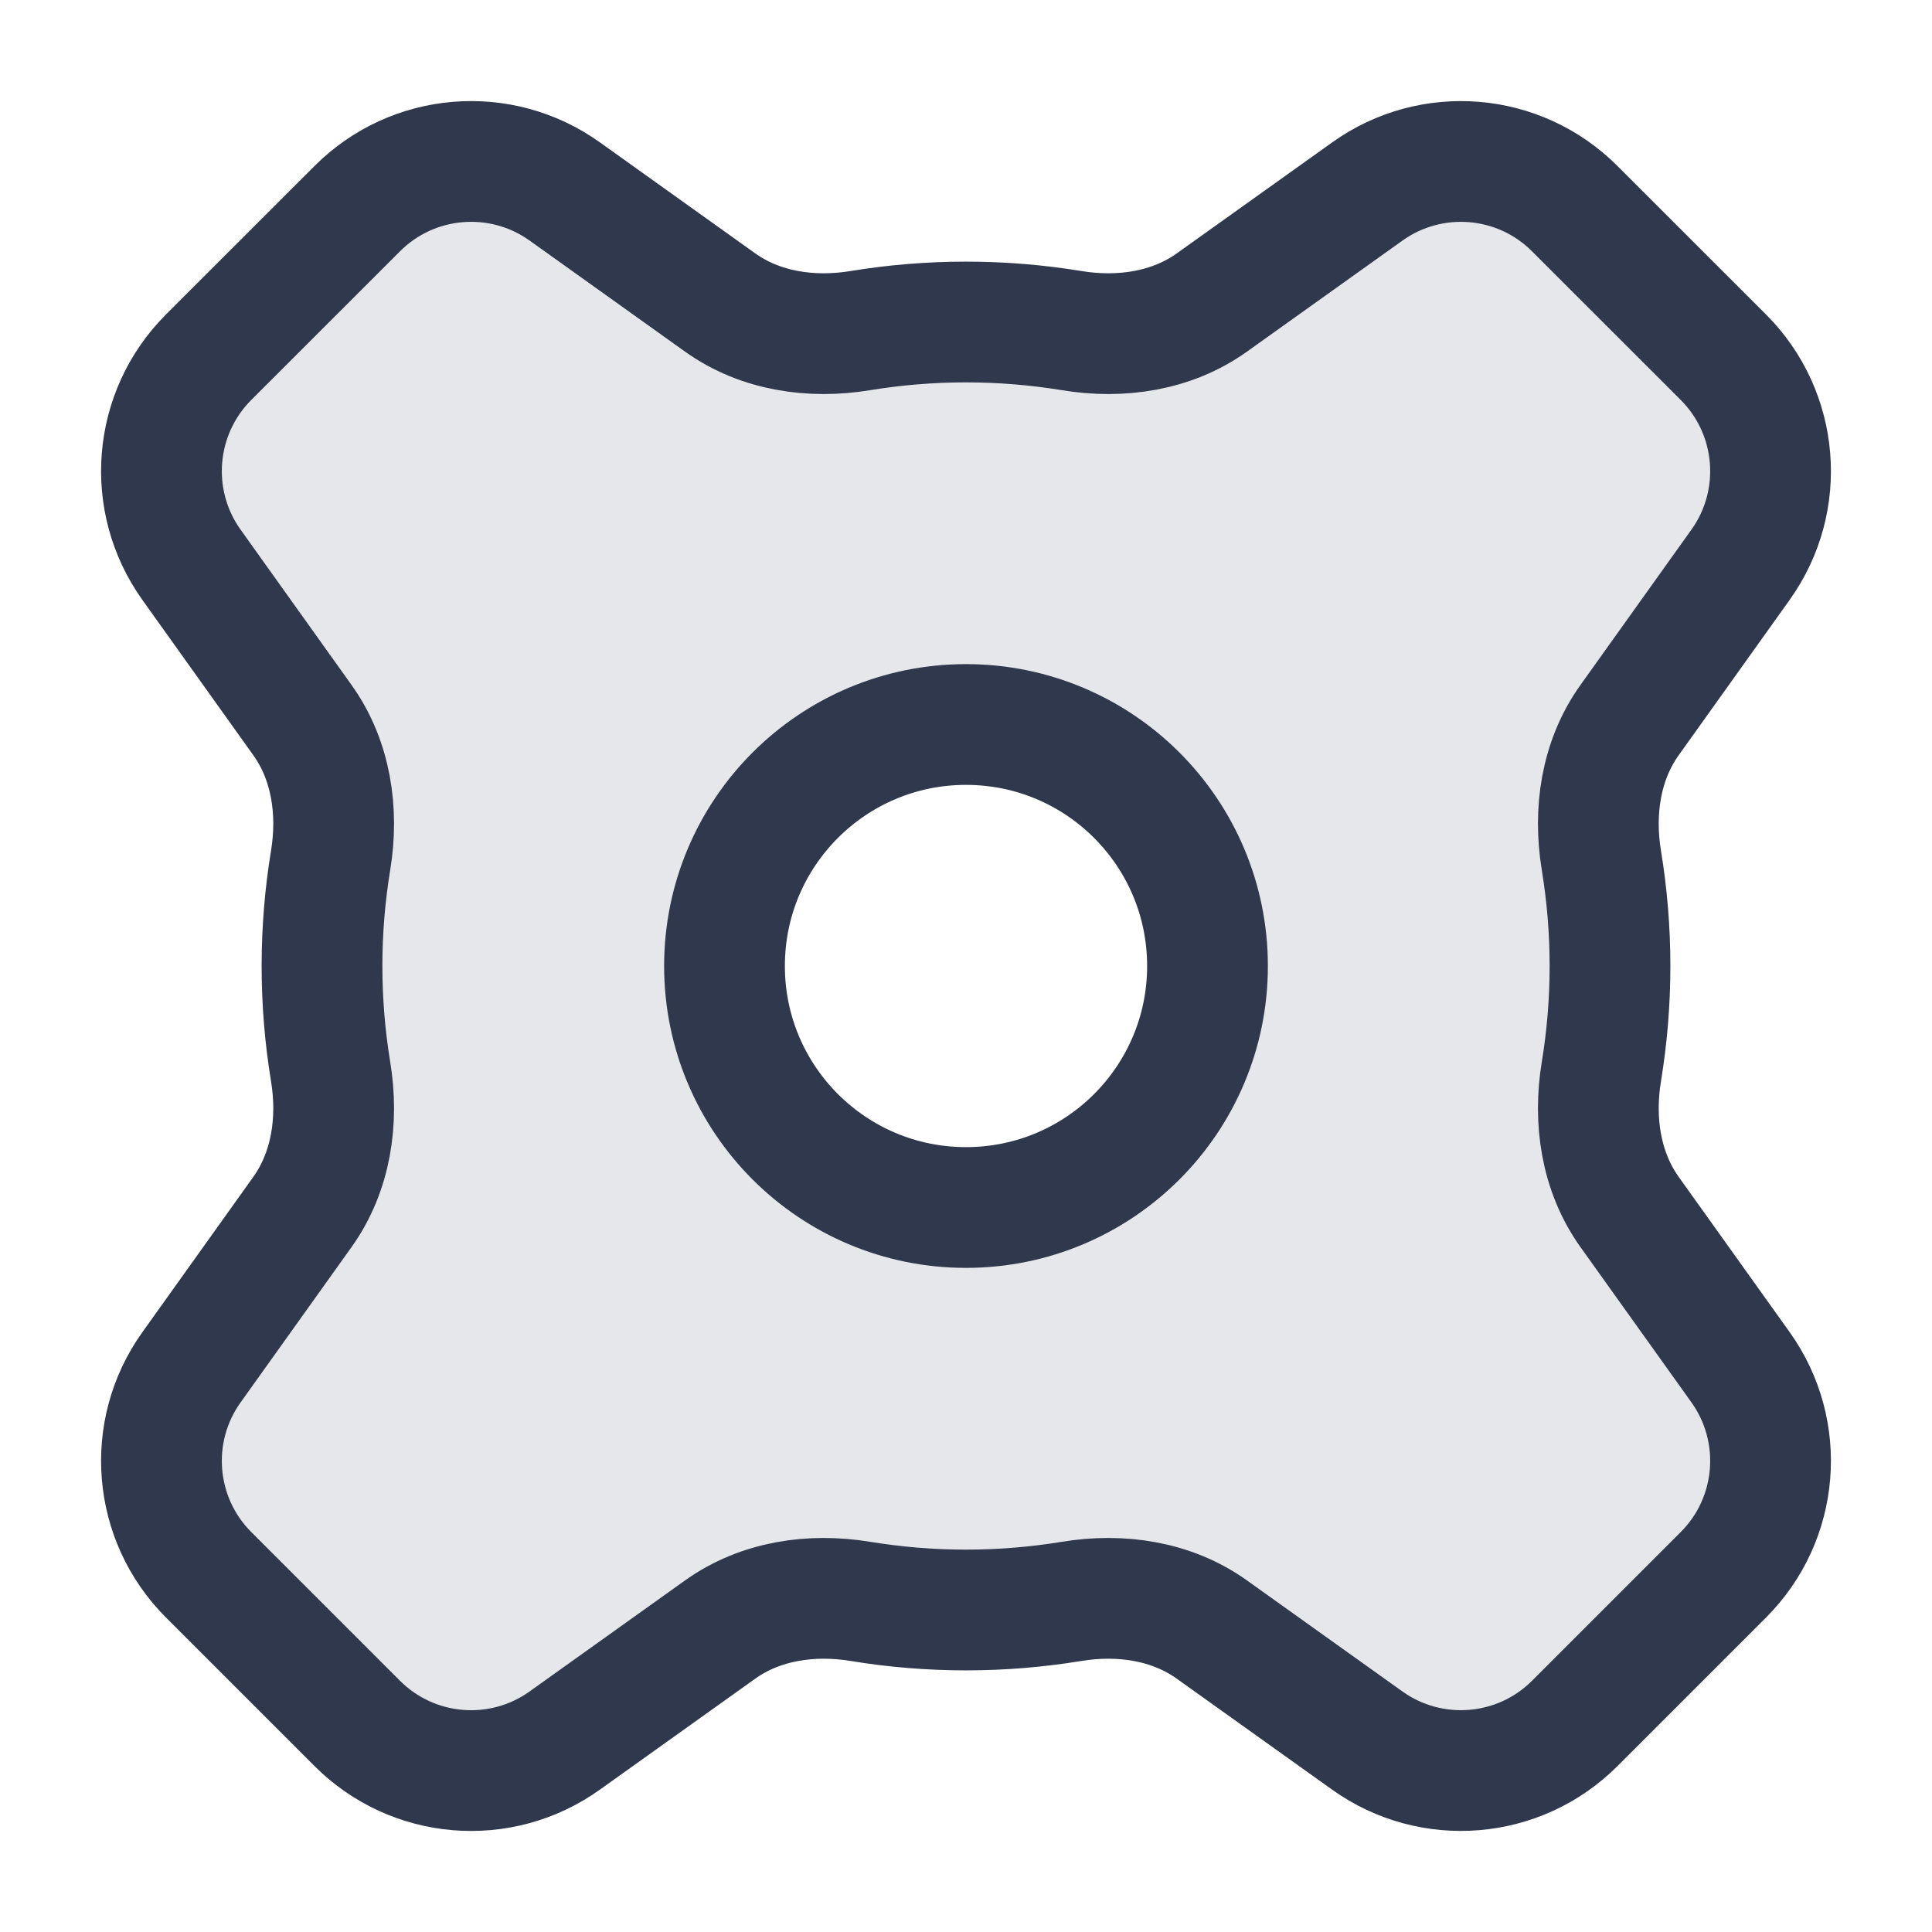 <svg width="24" height="24" viewBox="0 0 24 24" fill="none" xmlns="http://www.w3.org/2000/svg">
<path opacity="0.12" fill-rule="evenodd" clip-rule="evenodd" d="M2.591 19.562C1.9 18.871 1.81 17.781 2.378 16.986L3.758 15.054C4.115 14.553 4.207 13.919 4.107 13.312C4.037 12.885 4 12.447 4 12C4 11.553 4.037 11.115 4.107 10.688C4.207 10.081 4.115 9.447 3.758 8.947L2.378 7.015C1.81 6.219 1.9 5.13 2.591 4.438L4.438 2.592C5.129 1.9 6.219 1.81 7.015 2.378L8.946 3.758C9.446 4.115 10.081 4.207 10.687 4.107C11.114 4.037 11.553 4 12 4C12.447 4 12.886 4.037 13.313 4.107C13.919 4.207 14.554 4.115 15.054 3.758L16.985 2.379C17.781 1.81 18.871 1.9 19.562 2.592L21.409 4.438C22.1 5.13 22.19 6.22 21.622 7.015L20.242 8.947C19.885 9.447 19.793 10.081 19.893 10.688C19.963 11.115 20 11.553 20 12C20 12.447 19.963 12.885 19.893 13.312C19.793 13.919 19.885 14.553 20.242 15.054L21.622 16.985C22.19 17.781 22.1 18.871 21.409 19.562L19.562 21.409C18.871 22.1 17.781 22.19 16.985 21.622L15.053 20.242C14.553 19.885 13.919 19.793 13.312 19.893C12.885 19.963 12.447 20 12 20C11.553 20 11.115 19.963 10.688 19.893C10.082 19.793 9.447 19.885 8.947 20.242L7.015 21.622C6.219 22.191 5.129 22.1 4.438 21.409L2.591 19.562ZM12 15C13.657 15 15 13.657 15 12C15 10.343 13.657 9 12 9C10.343 9 9 10.343 9 12C9 13.657 10.343 15 12 15Z" fill="#2F384C"/>
<path d="M4.107 13.312C4.207 13.919 4.115 14.553 3.758 15.054L2.378 16.986C1.81 17.781 1.9 18.871 2.591 19.562L4.438 21.409C5.129 22.1 6.219 22.191 7.015 21.622L8.947 20.242C9.447 19.885 10.082 19.793 10.688 19.893C11.115 19.963 11.553 20 12 20C12.447 20 12.885 19.963 13.312 19.893C13.919 19.793 14.553 19.885 15.053 20.242L16.985 21.622C17.781 22.19 18.871 22.1 19.562 21.409L21.409 19.562C22.1 18.871 22.19 17.781 21.622 16.985L20.242 15.054C19.885 14.553 19.793 13.919 19.893 13.312C19.963 12.885 20 12.447 20 12C20 11.553 19.963 11.115 19.893 10.688C19.793 10.081 19.885 9.447 20.242 8.947L21.622 7.015C22.19 6.22 22.1 5.13 21.409 4.438L19.562 2.592C18.871 1.9 17.781 1.81 16.985 2.379L15.054 3.758C14.554 4.115 13.919 4.207 13.313 4.107C12.886 4.037 12.447 4 12 4C11.553 4 11.114 4.037 10.687 4.107C10.081 4.207 9.446 4.115 8.946 3.758L7.015 2.378C6.219 1.81 5.129 1.9 4.438 2.592L2.591 4.438C1.9 5.13 1.81 6.219 2.378 7.015L3.758 8.947C4.115 9.447 4.207 10.081 4.107 10.688C4.037 11.115 4 11.553 4 12C4 12.447 4.037 12.885 4.107 13.312Z" stroke="#2F384C" stroke-width="1.5" stroke-linecap="round" stroke-linejoin="round"/>
<path d="M15 12C15 13.657 13.657 15 12 15C10.343 15 9 13.657 9 12C9 10.343 10.343 9 12 9C13.657 9 15 10.343 15 12Z" stroke="#2F384C" stroke-width="1.5" stroke-linecap="round" stroke-linejoin="round"/>
</svg>
